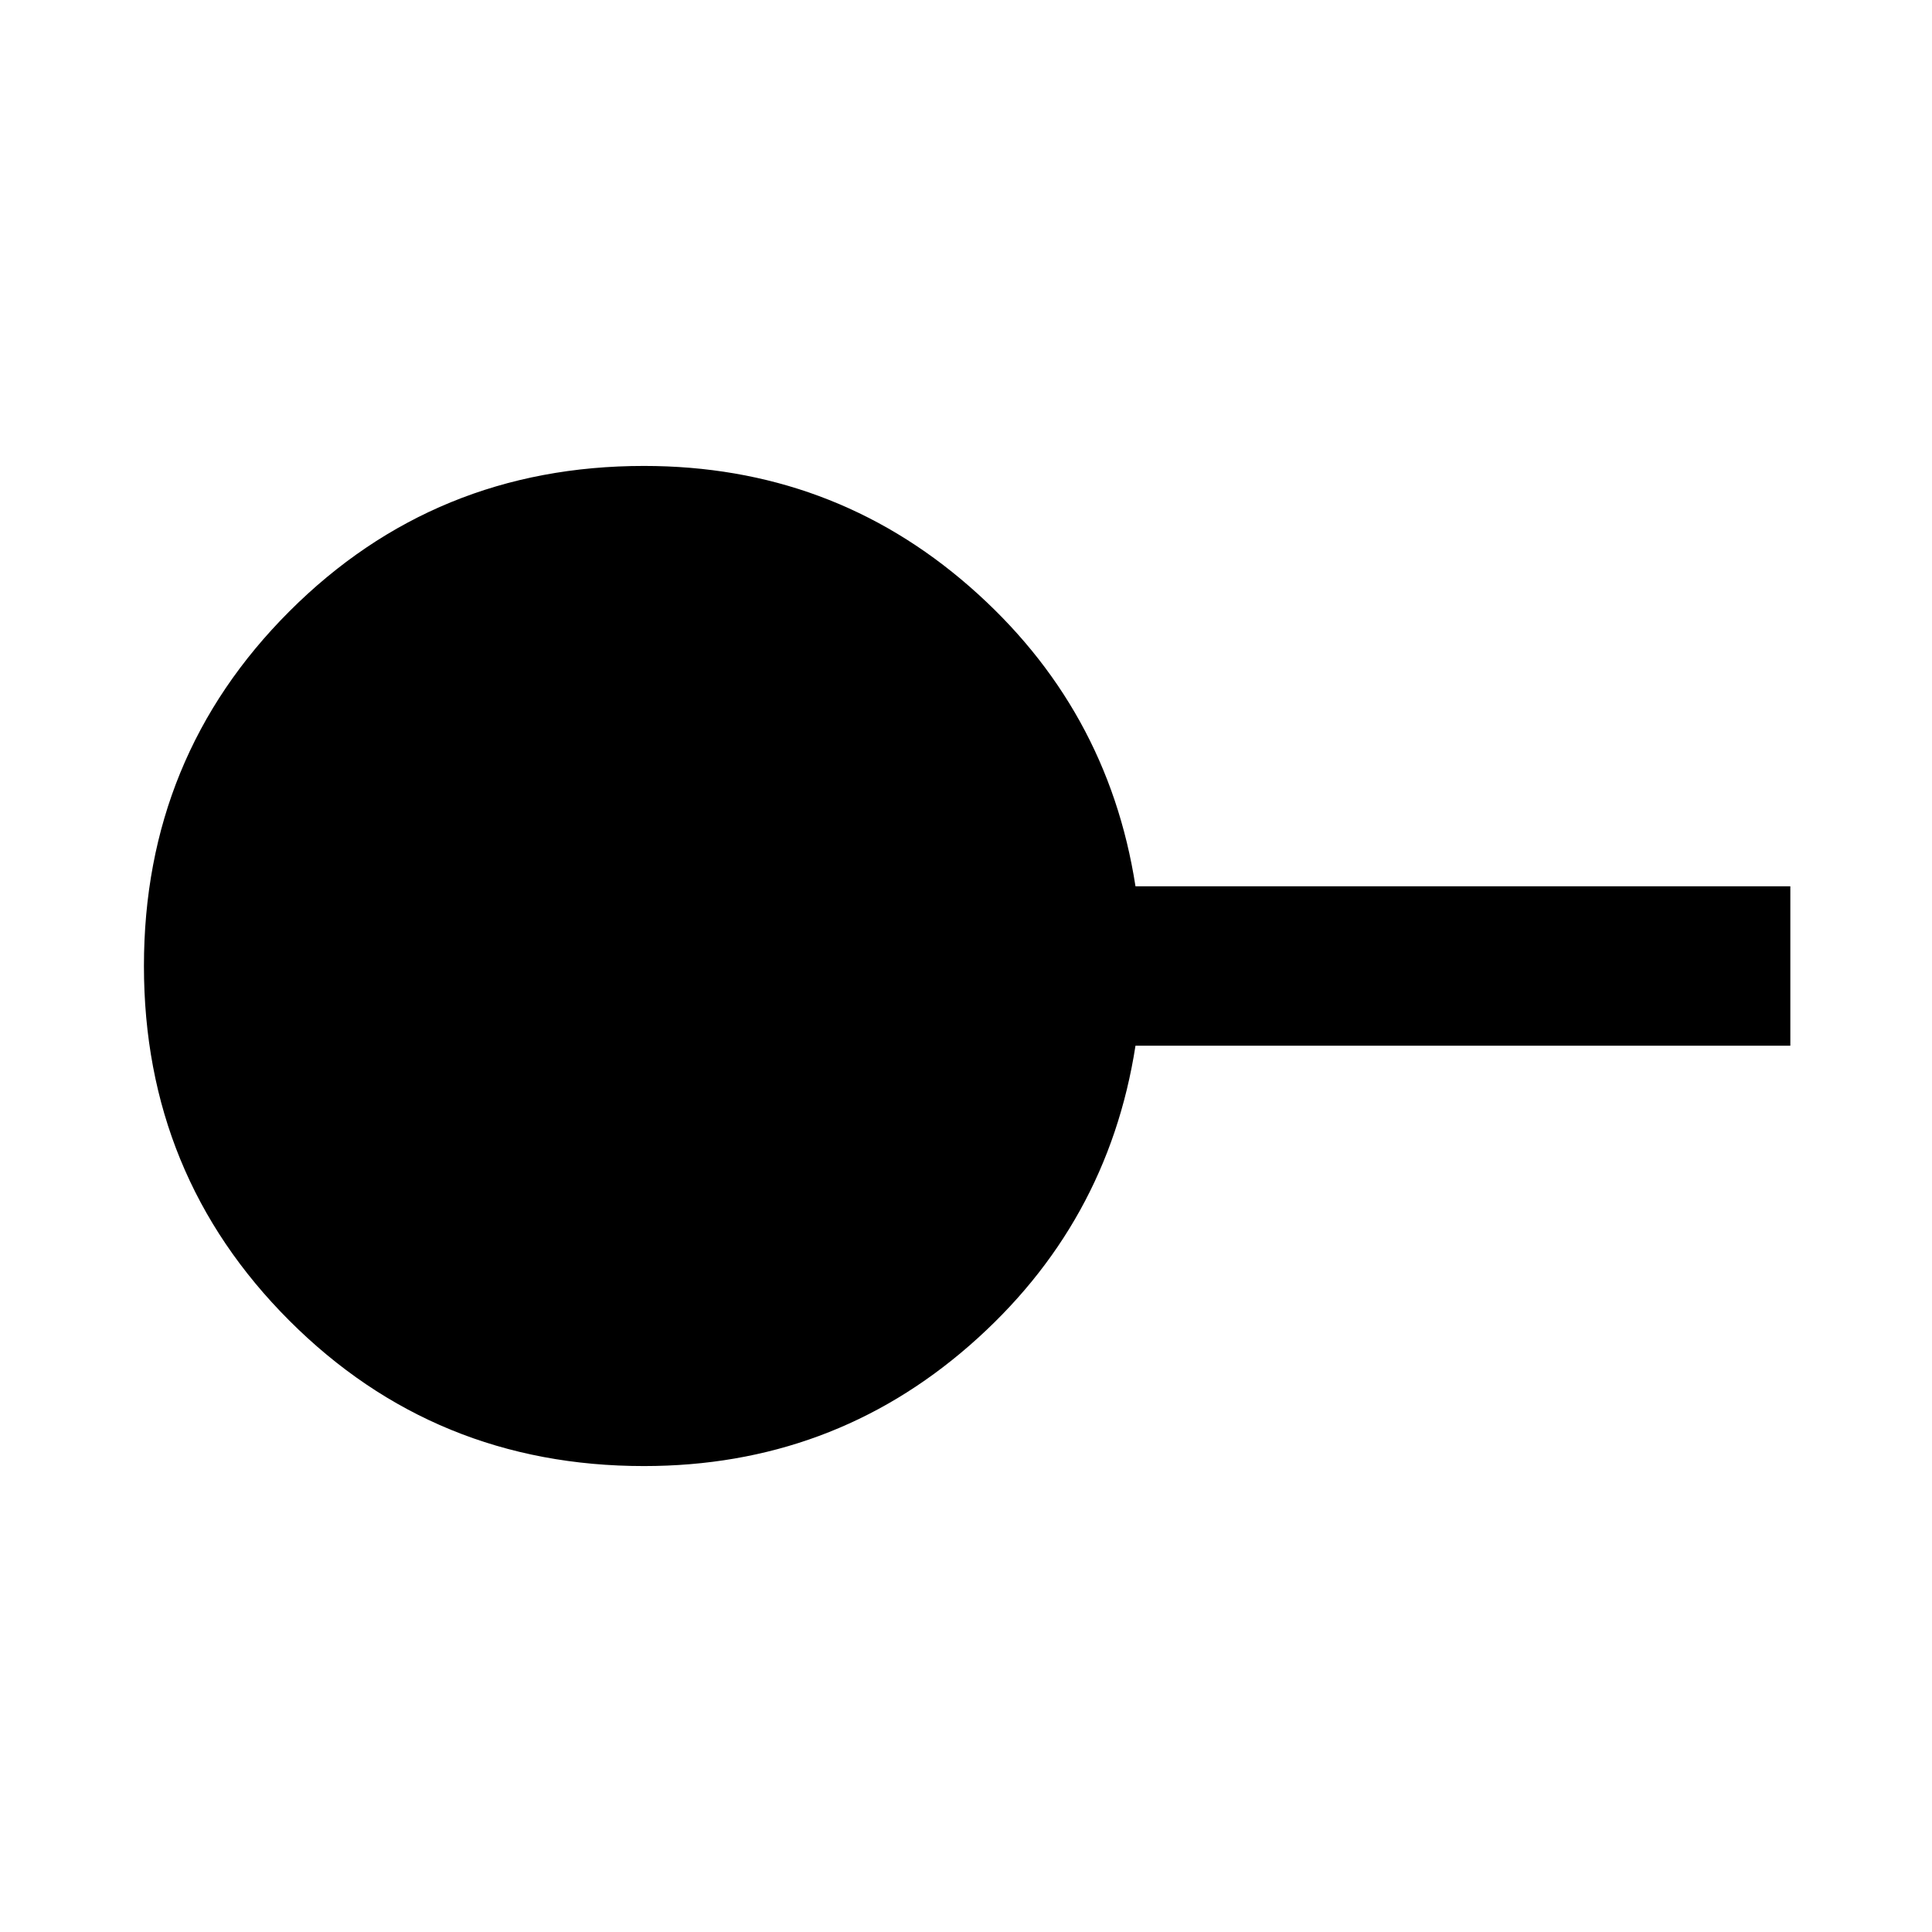<svg xmlns="http://www.w3.org/2000/svg" width="48" height="48" viewBox="0 -960 960 960"><path d="M320-231.521q-103.957 0-176.218-72.261Q71.522-376.043 71.522-480t72.26-176.218Q216.043-728.479 320-728.479q93.13 0 161.761 59.935 68.63 59.935 82.457 148.935h325.391v79.218H564.218q-13.827 89-82.457 148.935Q413.13-231.521 320-231.521Z"/></svg>